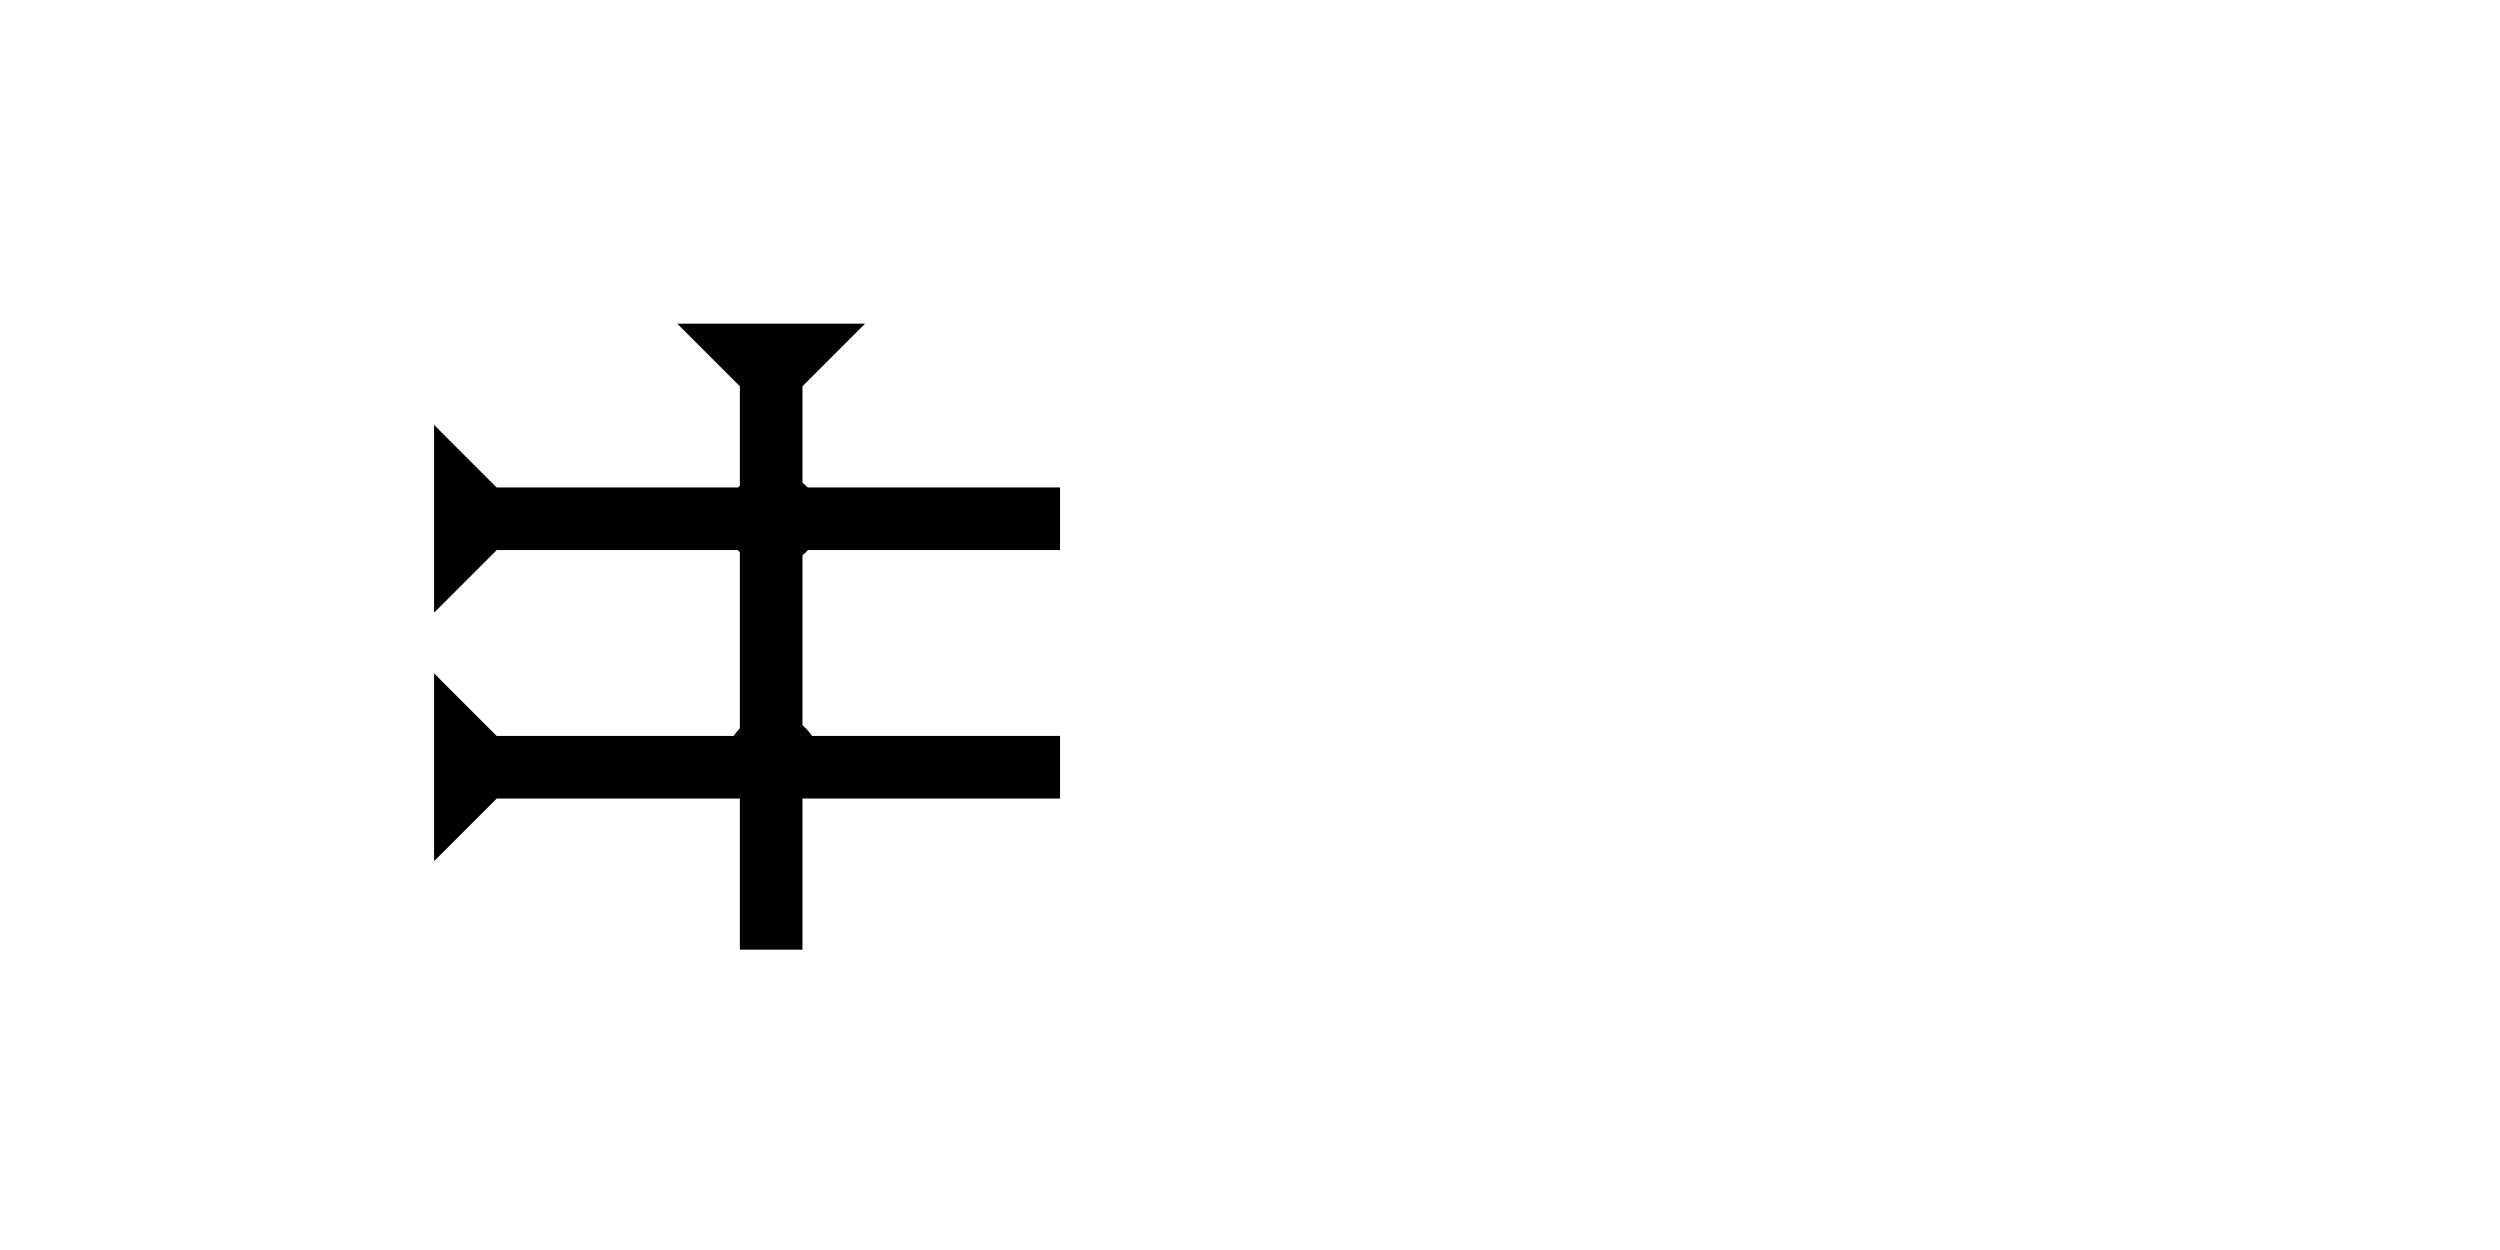 <?xml version="1.0" encoding="UTF-8" standalone="no"?>
<svg
   xmlns:dc="http://purl.org/dc/elements/1.1/"
   xmlns:cc="http://creativecommons.org/ns#"
   xmlns:rdf="http://www.w3.org/1999/02/22-rdf-syntax-ns#"
   xmlns:svg="http://www.w3.org/2000/svg"
   xmlns="http://www.w3.org/2000/svg"
   width="160"
   height="80"
   viewBox="0 0 42.333 21.167"
   version="1.1"
   id="svg8">
  <defs
     id="defs2" />
  <g
     id="layer1">
    <g
       id="g906"
       transform="matrix(0,-0.265,0.265,0,7.35,10.375)">
      <title
         id="title902">Right Horizontal Mark, RH</title>
      <polygon
         points="8,40 4,40 4,4 0,0 12,0 8,4 "
         style="fill:#000000"
         id="polygon904" />
    </g>
    <g
       id="g912"
       transform="matrix(0,-0.265,0.265,0,7.35,14.582)">
      <title
         id="title908">Right Horizontal Mark, RH</title>
      <polygon
         points="12,0 8,4 8,40 4,40 4,4 0,0 "
         style="fill:#000000"
         id="polygon910" />
    </g>
    <g
       id="g918"
       transform="matrix(0.265,0,0,0.265,11.468,5.481)">
      <title
         id="title914">Down Vertical Mark, DV</title>
      <polygon
         points="12,0 8,4 8,40 4,40 4,4 0,0 "
         style="fill:#000000"
         id="polygon916" />
    </g>
    <circle
       style="fill:#000000;fill-rule:evenodd;stroke-width:0.265"
       id="circle942"
       cx="13.087"
       cy="8.788"
       r="0.794">
      <title
         id="title940">2 Cross Connector, 2C</title>
    </circle>
    <circle
       style="fill:#000000;fill-rule:evenodd;stroke-width:0.265"
       id="circle946"
       cx="13.087"
       cy="12.898"
       r="0.794">
      <title
         id="title944">2 Cross Connector, 2C</title>
    </circle>
  </g>
</svg>
